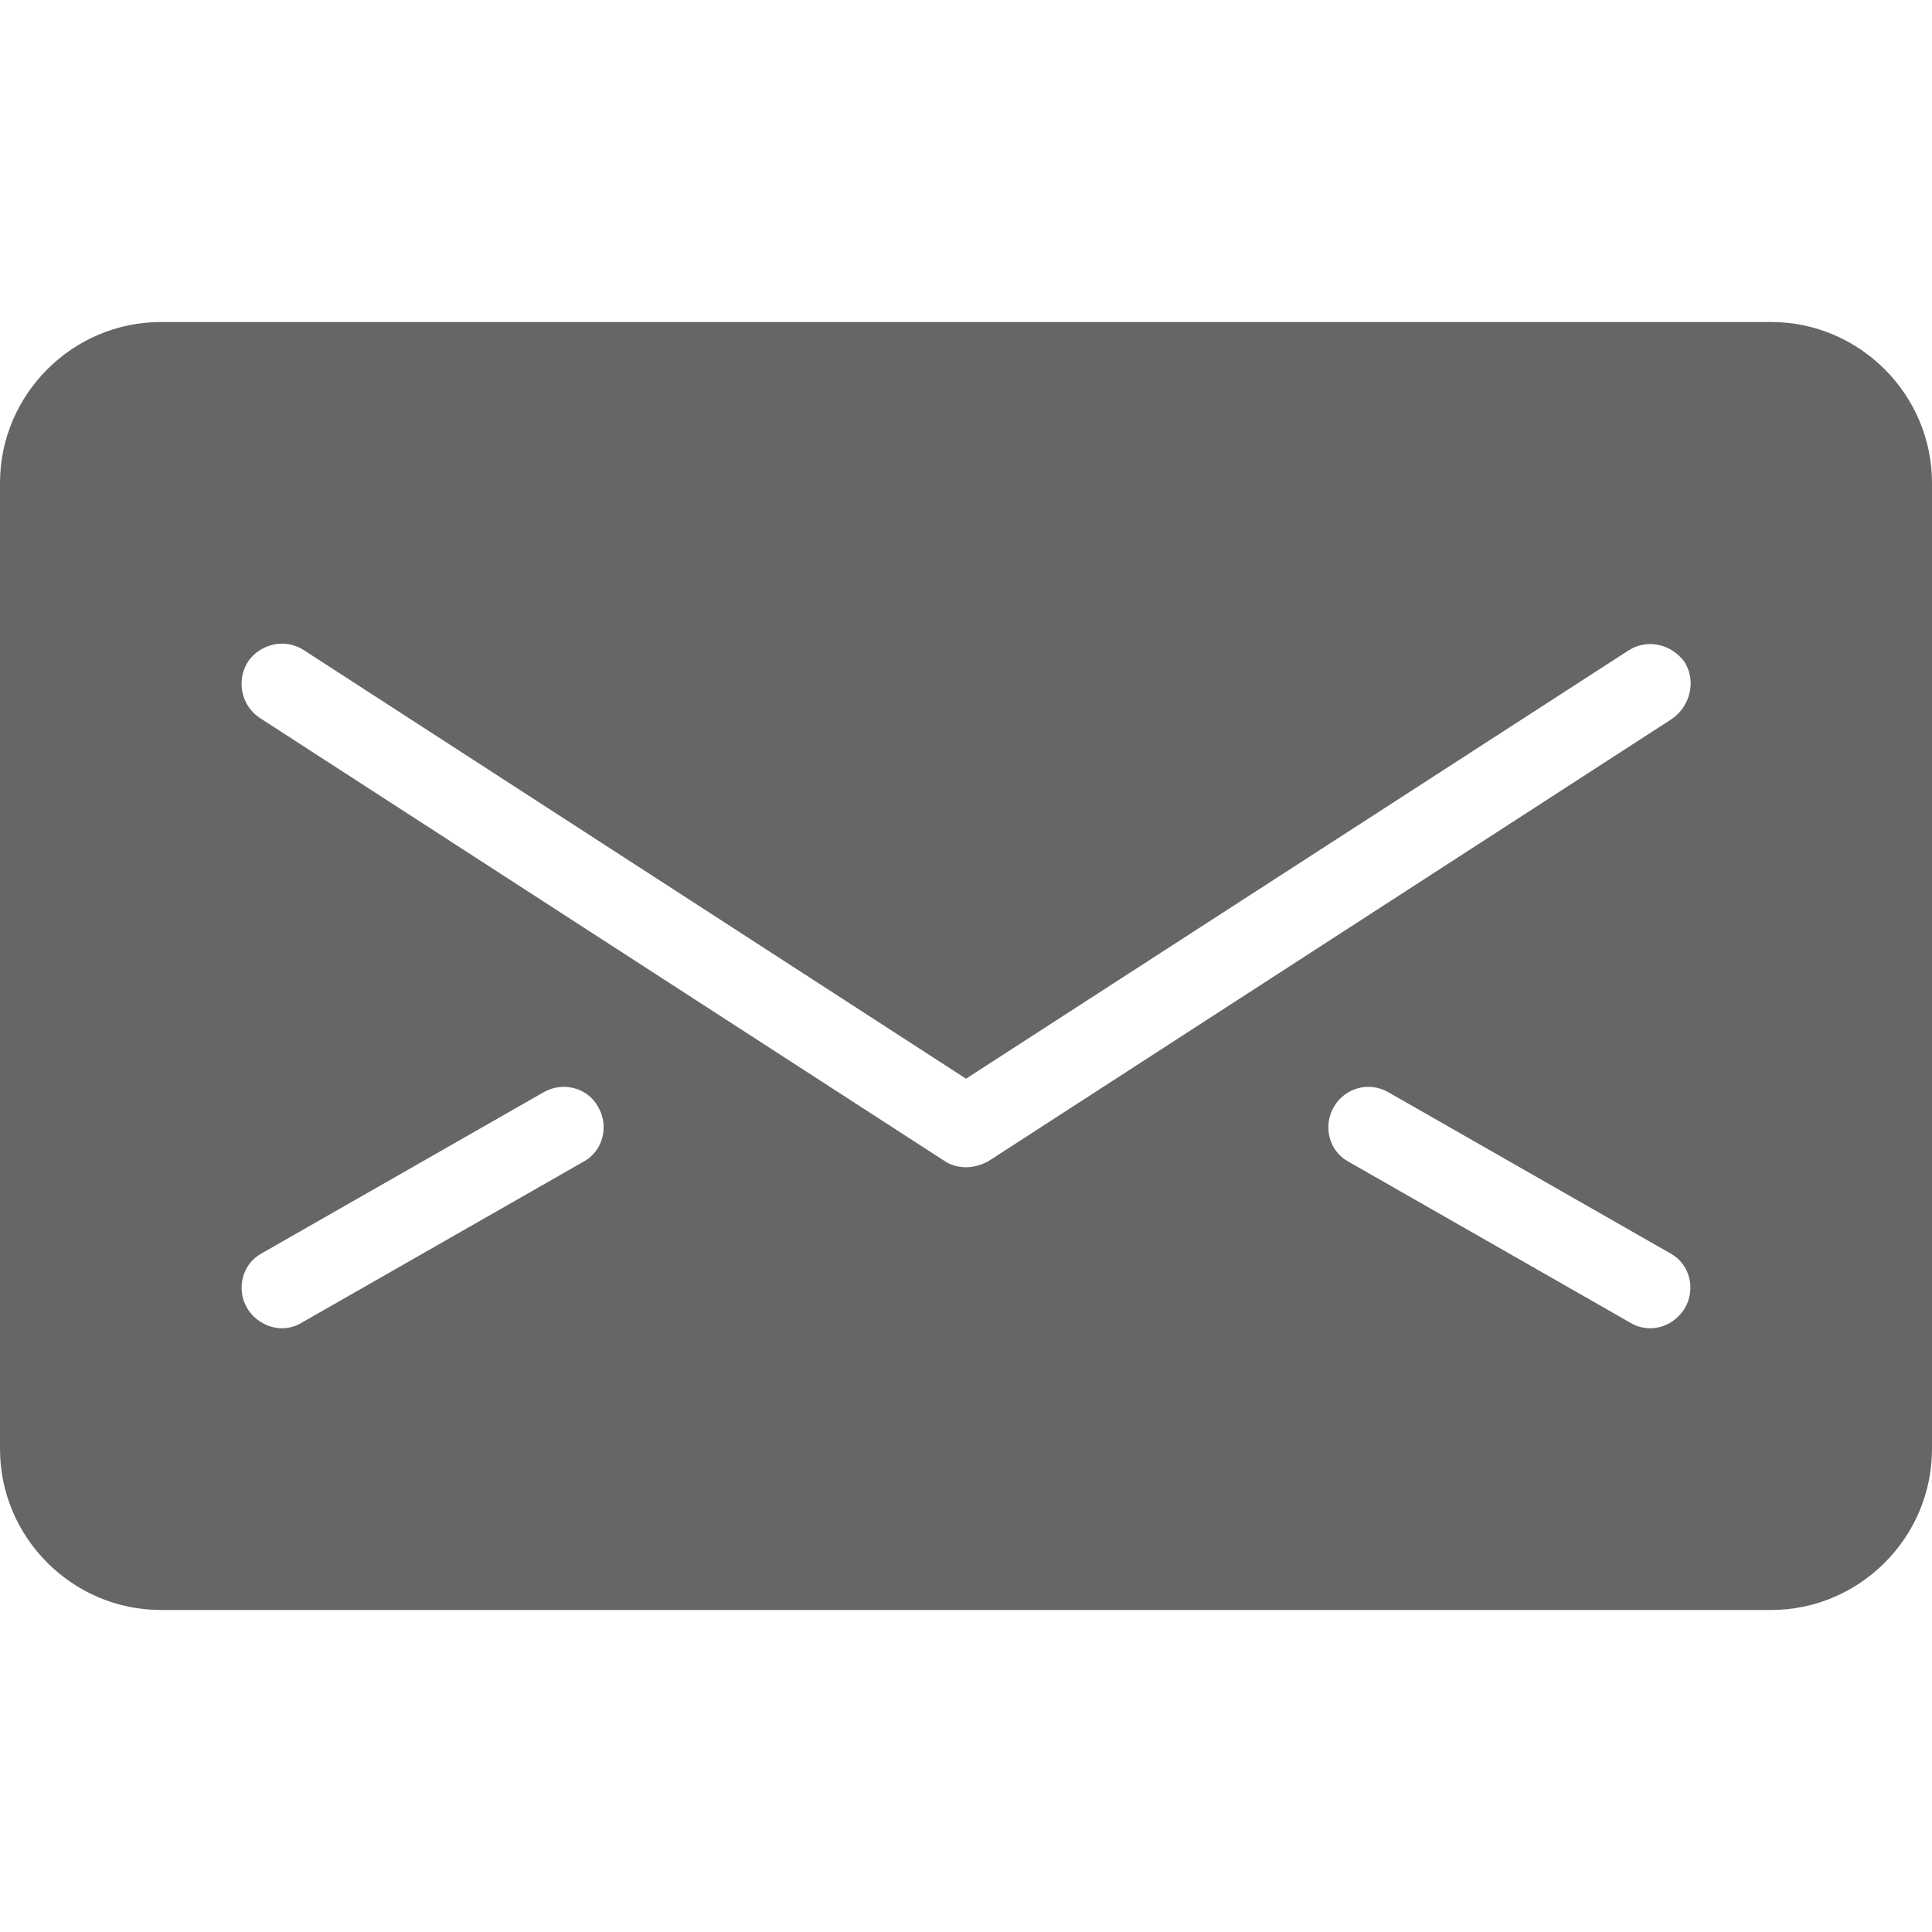 <svg xmlns="http://www.w3.org/2000/svg" viewBox="0 0 24 24"><path d="M22 4H2C.9 4 0 4.9 0 6v12c0 1.1.9 2 2 2h20c1.1 0 2-.9 2-2V6c0-1.1-.9-2-2-2zM7.25 14.43l-3.5 2c-.08.05-.17.07-.25.07-.17 0-.34-.1-.43-.25-.14-.24-.06-.55.18-.68l3.5-2c.24-.14.55-.06.68.18.14.24.06.55-.18.68zm4.75.07c-.1 0-.2-.03-.27-.08l-8.5-5.5c-.23-.15-.3-.46-.15-.7.15-.22.46-.3.7-.14L12 13.4l8.23-5.32c.23-.15.54-.08.7.15.14.23.07.54-.16.7l-8.5 5.5c-.08.04-.17.07-.27.07zm8.93 1.75c-.1.16-.26.25-.43.25-.08 0-.17-.02-.25-.07l-3.5-2c-.24-.13-.32-.44-.18-.68s.44-.32.68-.18l3.5 2c.24.13.32.44.18.68z" stroke="none" fill="#666666" stroke-width="2px"></path></svg>